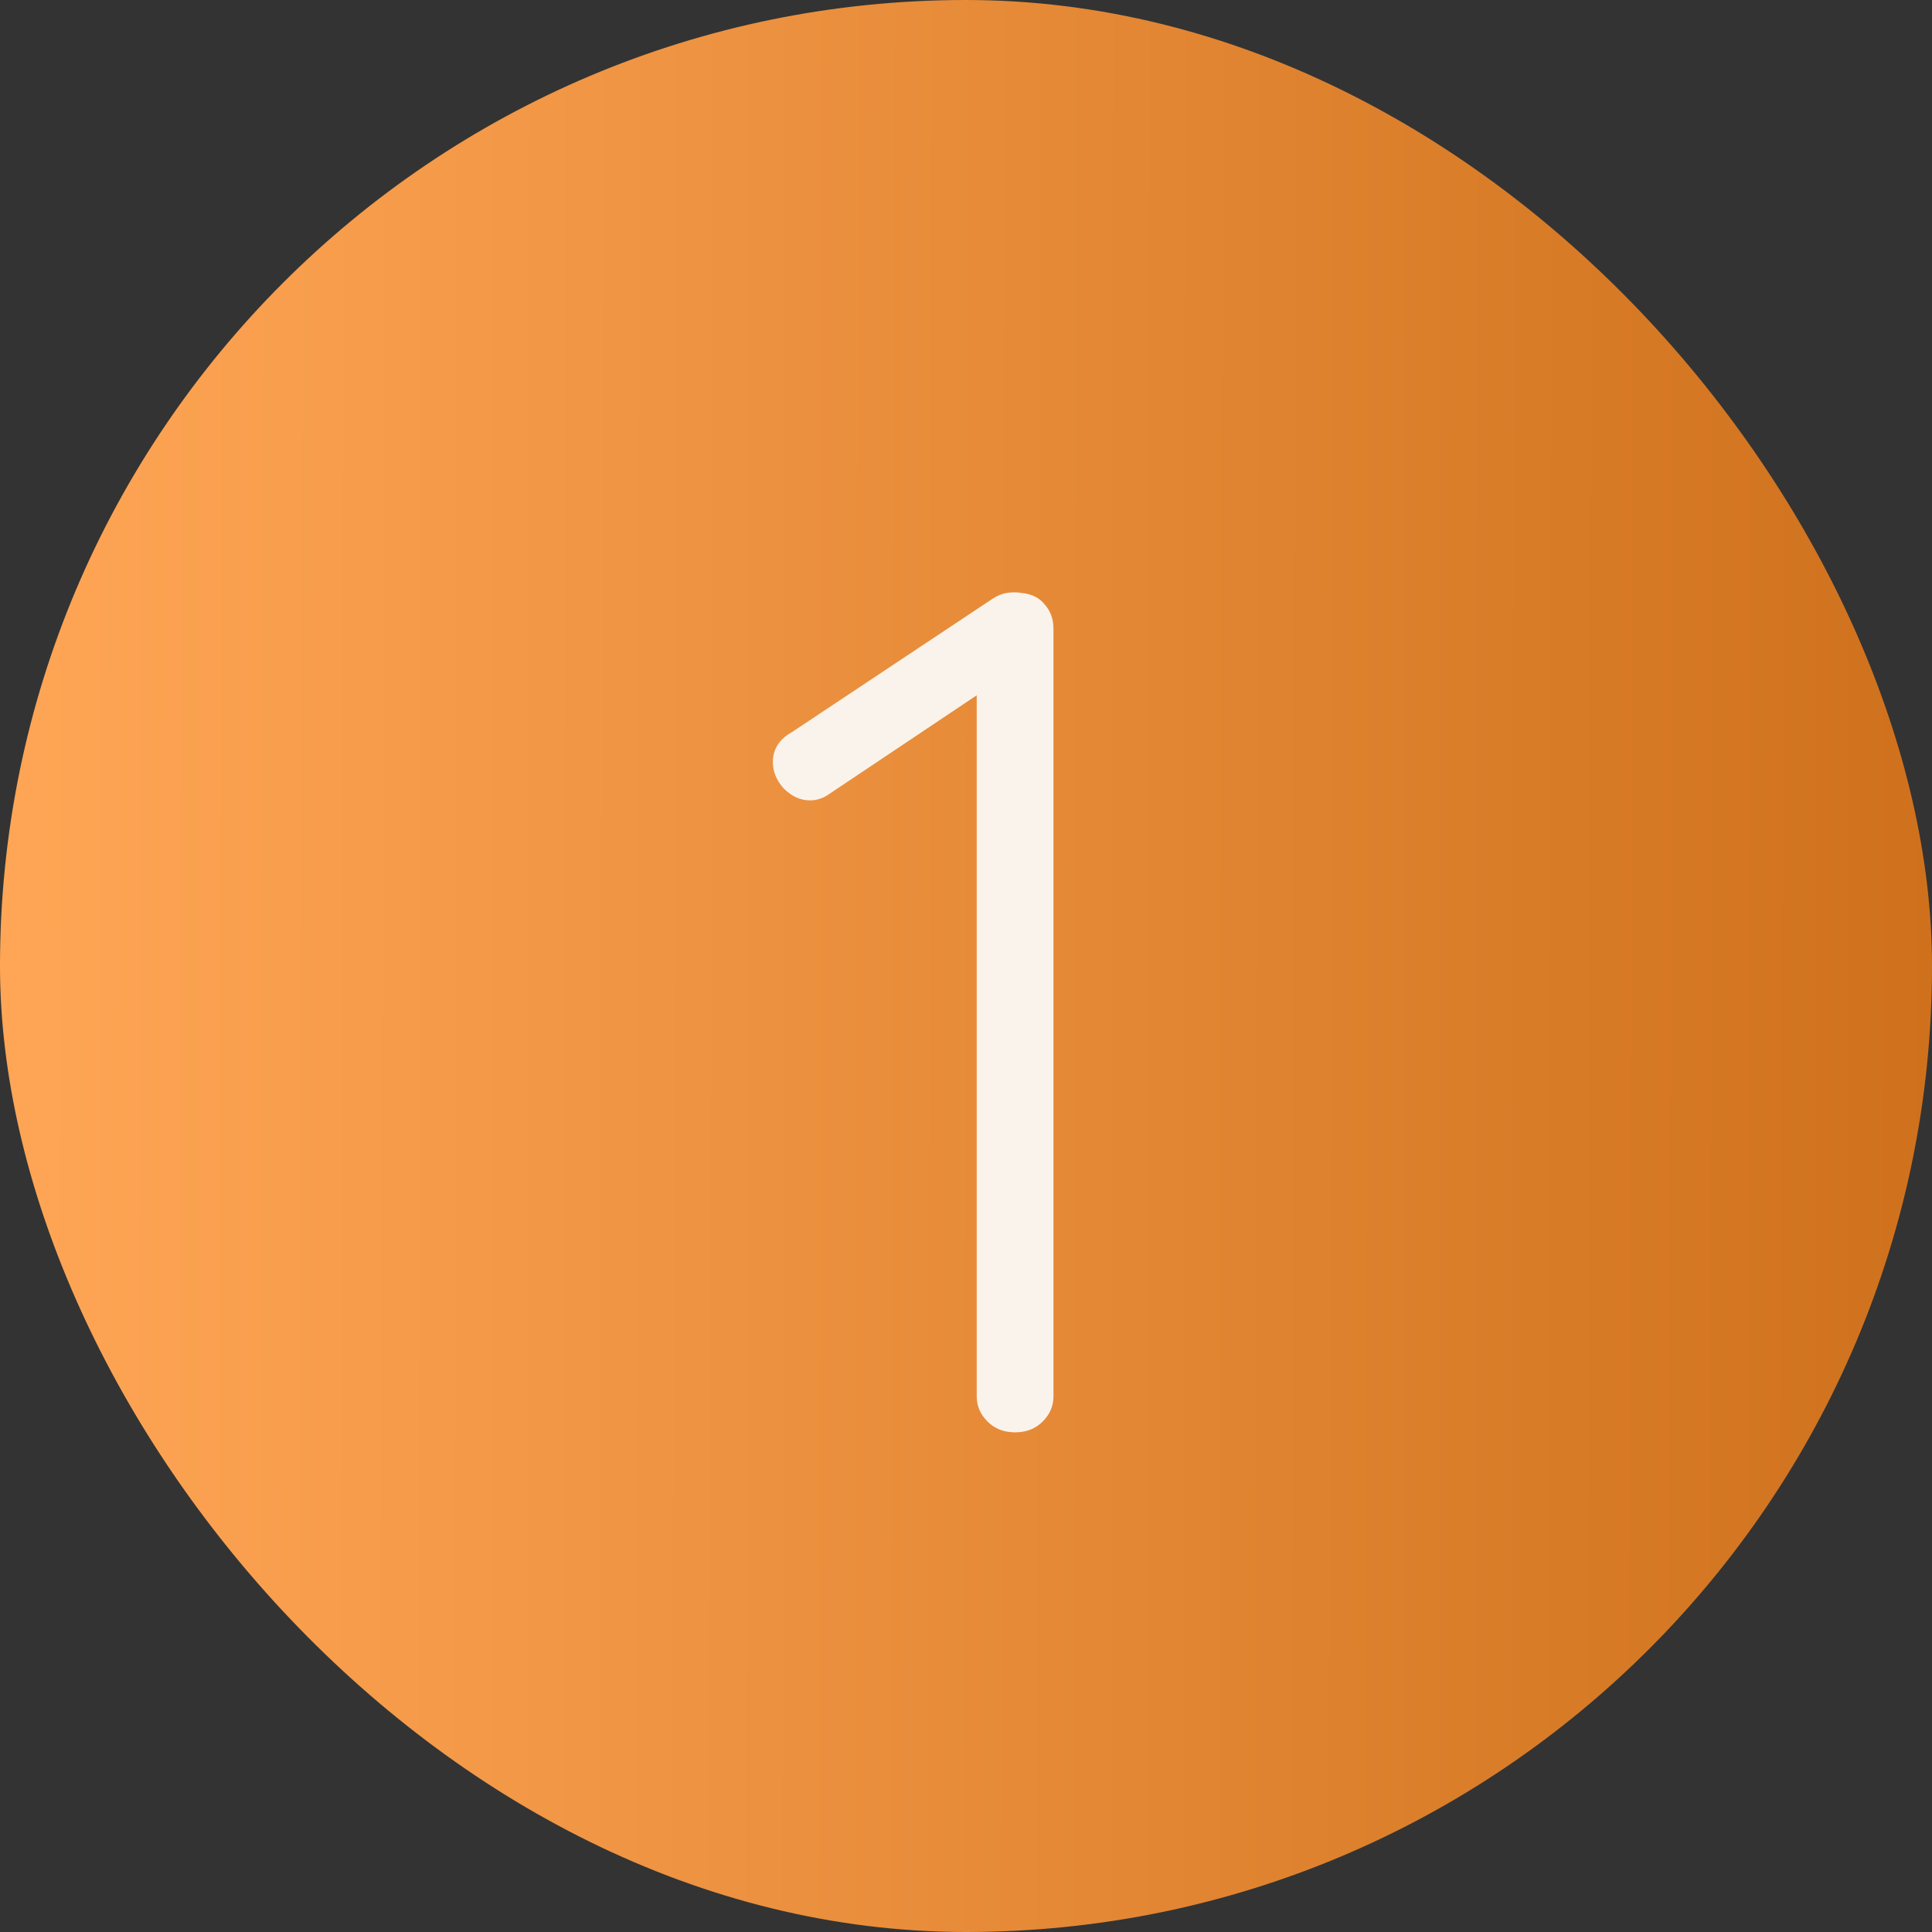 <svg width="29" height="29" viewBox="0 0 29 29" fill="none" xmlns="http://www.w3.org/2000/svg">
<rect x="0" y="0" width="29" height="29" fill="#333333" stroke="none"/>
<rect width="29" height="29" rx="14.5" fill="url(#paint0_linear_236_949)"/>
<path d="M15.237 21.5C15.069 21.5 14.931 21.446 14.823 21.338C14.715 21.23 14.661 21.104 14.661 20.96V10.124L14.859 10.304L12.465 11.906C12.369 11.978 12.267 12.014 12.159 12.014C12.015 12.014 11.883 11.954 11.763 11.834C11.655 11.714 11.601 11.582 11.601 11.438C11.601 11.246 11.697 11.096 11.889 10.988L14.895 8.99C14.967 8.942 15.039 8.912 15.111 8.9C15.195 8.888 15.267 8.888 15.327 8.9C15.483 8.912 15.603 8.972 15.687 9.08C15.771 9.176 15.813 9.296 15.813 9.44V20.96C15.813 21.104 15.759 21.23 15.651 21.338C15.543 21.446 15.405 21.5 15.237 21.5Z" fill="#FAF3EB"/>
<defs>
<linearGradient id="paint0_linear_236_949" x1="-8.18328e-10" y1="14.45" x2="29" y2="14.495" gradientUnits="userSpaceOnUse">
<stop stop-color="#FFA656"/>
<stop offset="1" stop-color="#CF711C"/>
</linearGradient>
</defs>
</svg>

